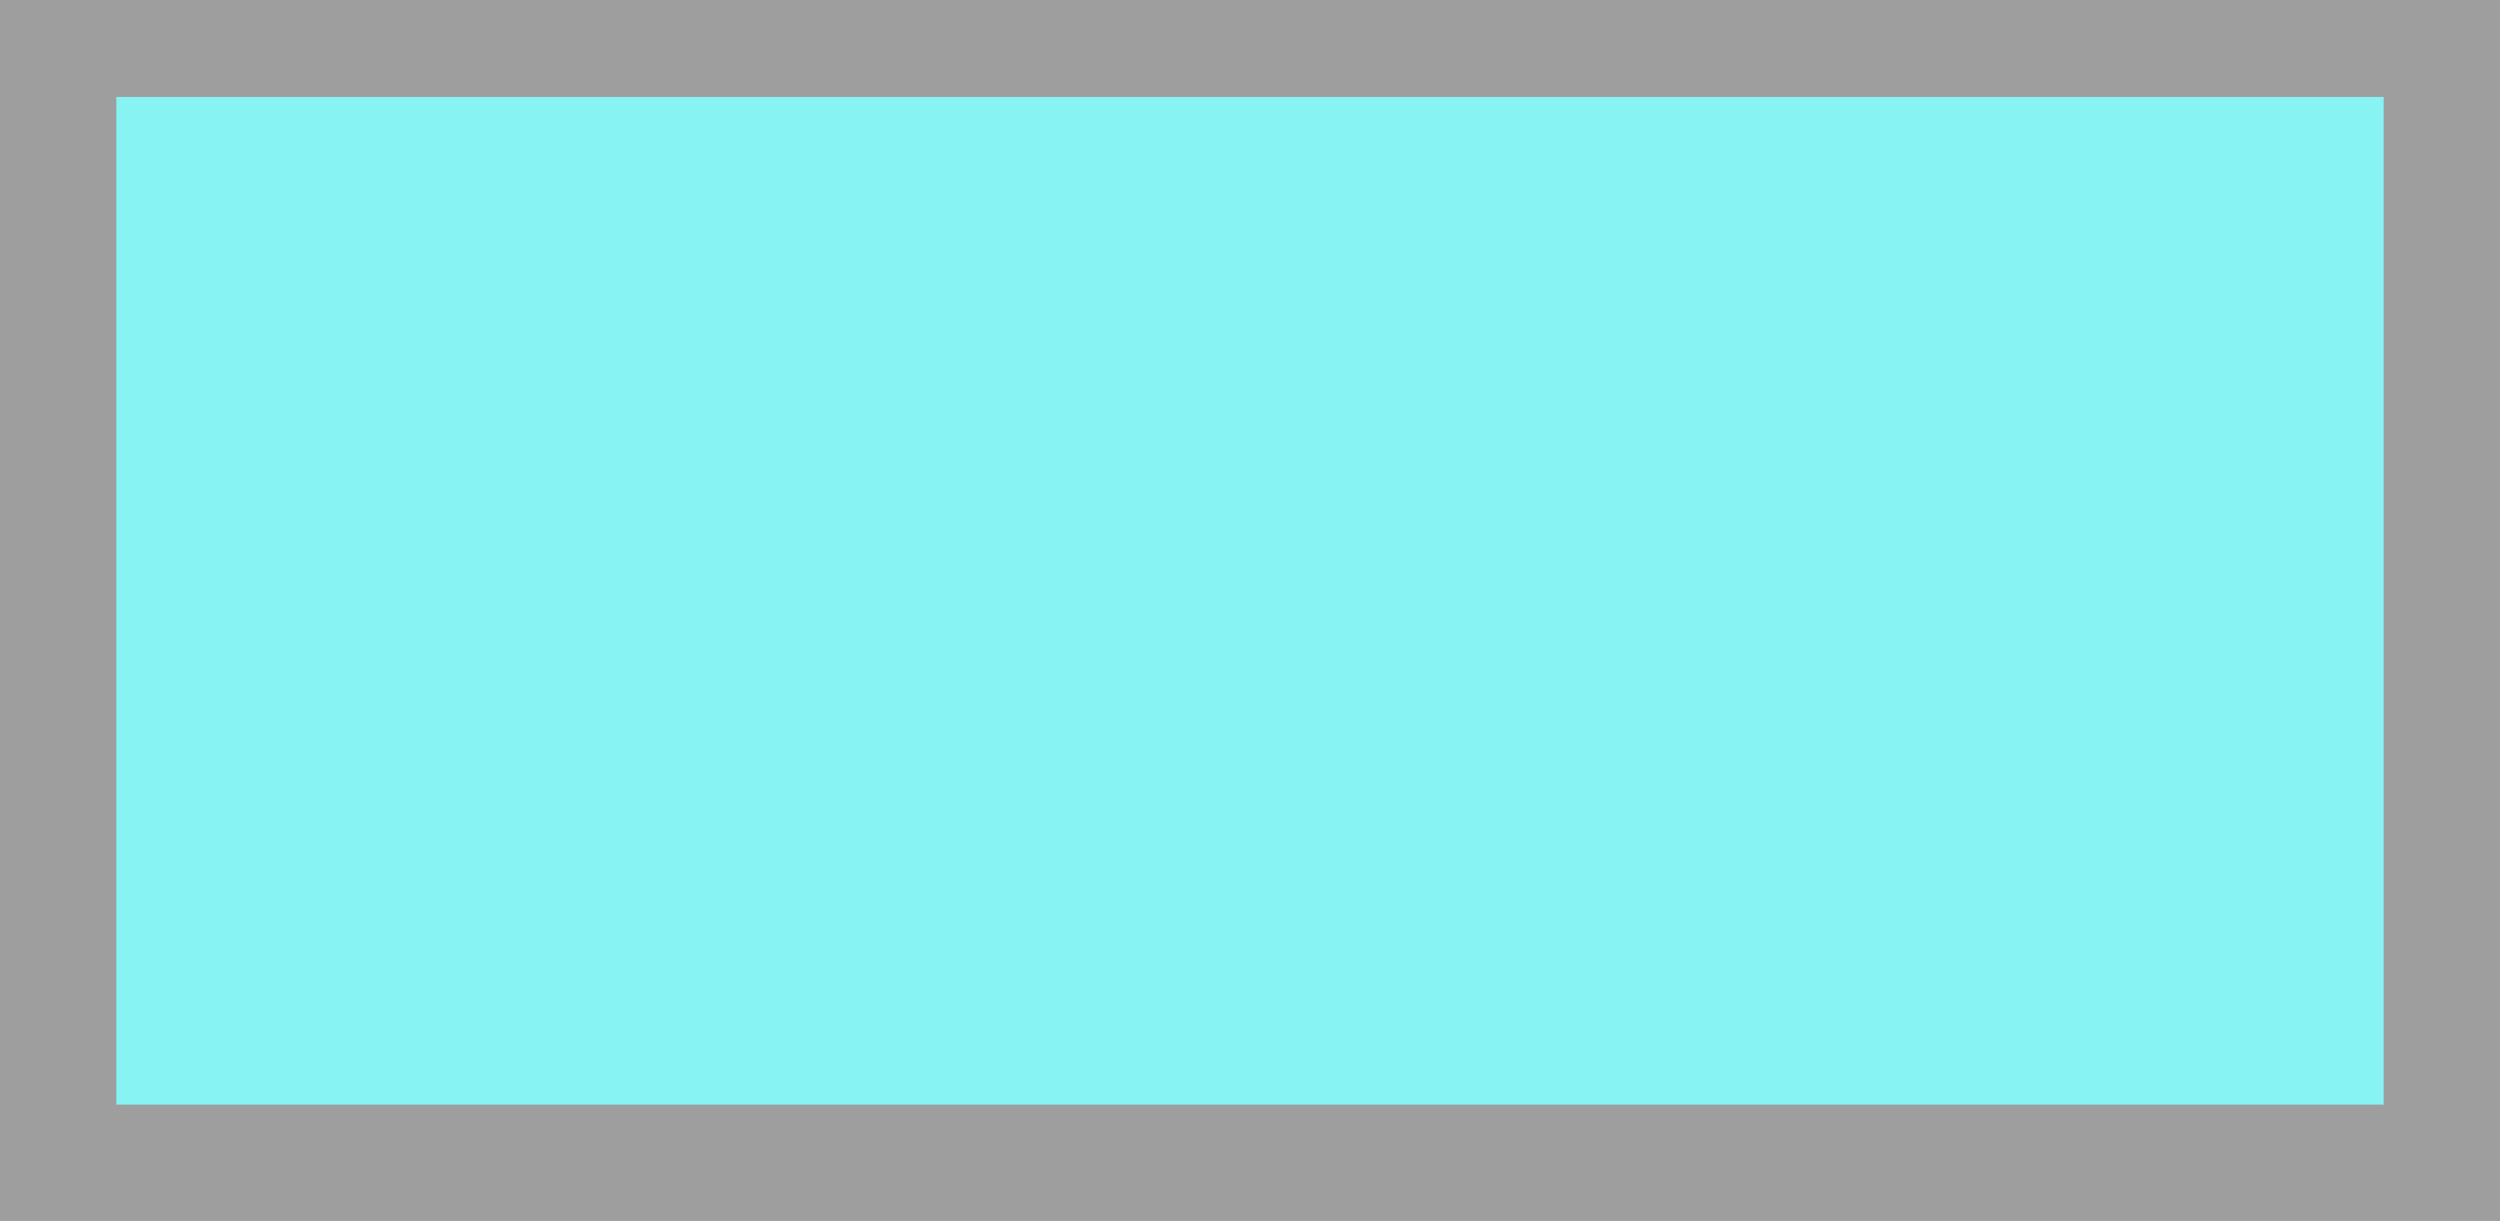 <?xml version="1.0" encoding="UTF-8" standalone="no"?>
<!-- Created with Inkscape (http://www.inkscape.org/) -->

<svg
   xmlns:dc="http://purl.org/dc/elements/1.1/"
   xmlns:cc="http://creativecommons.org/ns#"
   xmlns:rdf="http://www.w3.org/1999/02/22-rdf-syntax-ns#"
   xmlns:svg="http://www.w3.org/2000/svg"
   xmlns="http://www.w3.org/2000/svg"
   xmlns:sodipodi="http://sodipodi.sourceforge.net/DTD/sodipodi-0.dtd"
   xmlns:inkscape="http://www.inkscape.org/namespaces/inkscape"
   width="86"
   height="42"
   viewBox="0 0 22.754 11.113"
   version="1.1"
   id="svg834"
   inkscape:version="0.92.2 (5c3e80d, 2017-08-06)"
   sodipodi:docname="square_focused_cyan.svg">
  <defs
     id="defs828" />
  <sodipodi:namedview
     id="base"
     pagecolor="#ffffff"
     bordercolor="#666666"
     borderopacity="1.0"
     inkscape:pageopacity="0.0"
     inkscape:pageshadow="2"
     inkscape:zoom="5.4137866"
     inkscape:cx="-5.4553483"
     inkscape:cy="33.021583"
     inkscape:document-units="mm"
     inkscape:current-layer="layer1"
     showgrid="false"
     fit-margin-top="0"
     fit-margin-left="0"
     fit-margin-right="0"
     fit-margin-bottom="0"
     inkscape:window-width="1366"
     inkscape:window-height="665"
     inkscape:window-x="0"
     inkscape:window-y="28"
     inkscape:window-maximized="1"
     inkscape:snap-global="true"
     inkscape:snap-page="true"
     units="px" />
  <g
     inkscape:label="Layer 1"
     inkscape:groupmode="layer"
     id="layer1"
     transform="translate(320.218,-154.843)">
    <rect
       style="fill:#00e8e5;fill-opacity:0.471;stroke:#9e9e9e;stroke-width:2.117;stroke-linecap:round;stroke-linejoin:round;stroke-miterlimit:4;stroke-dasharray:none;stroke-opacity:1"
       id="rect19"
       width="22.754"
       height="11.289"
       x="-320.218"
       y="154.667"
       rx="0.538"
       ry="0.538" />
  </g>
</svg>

